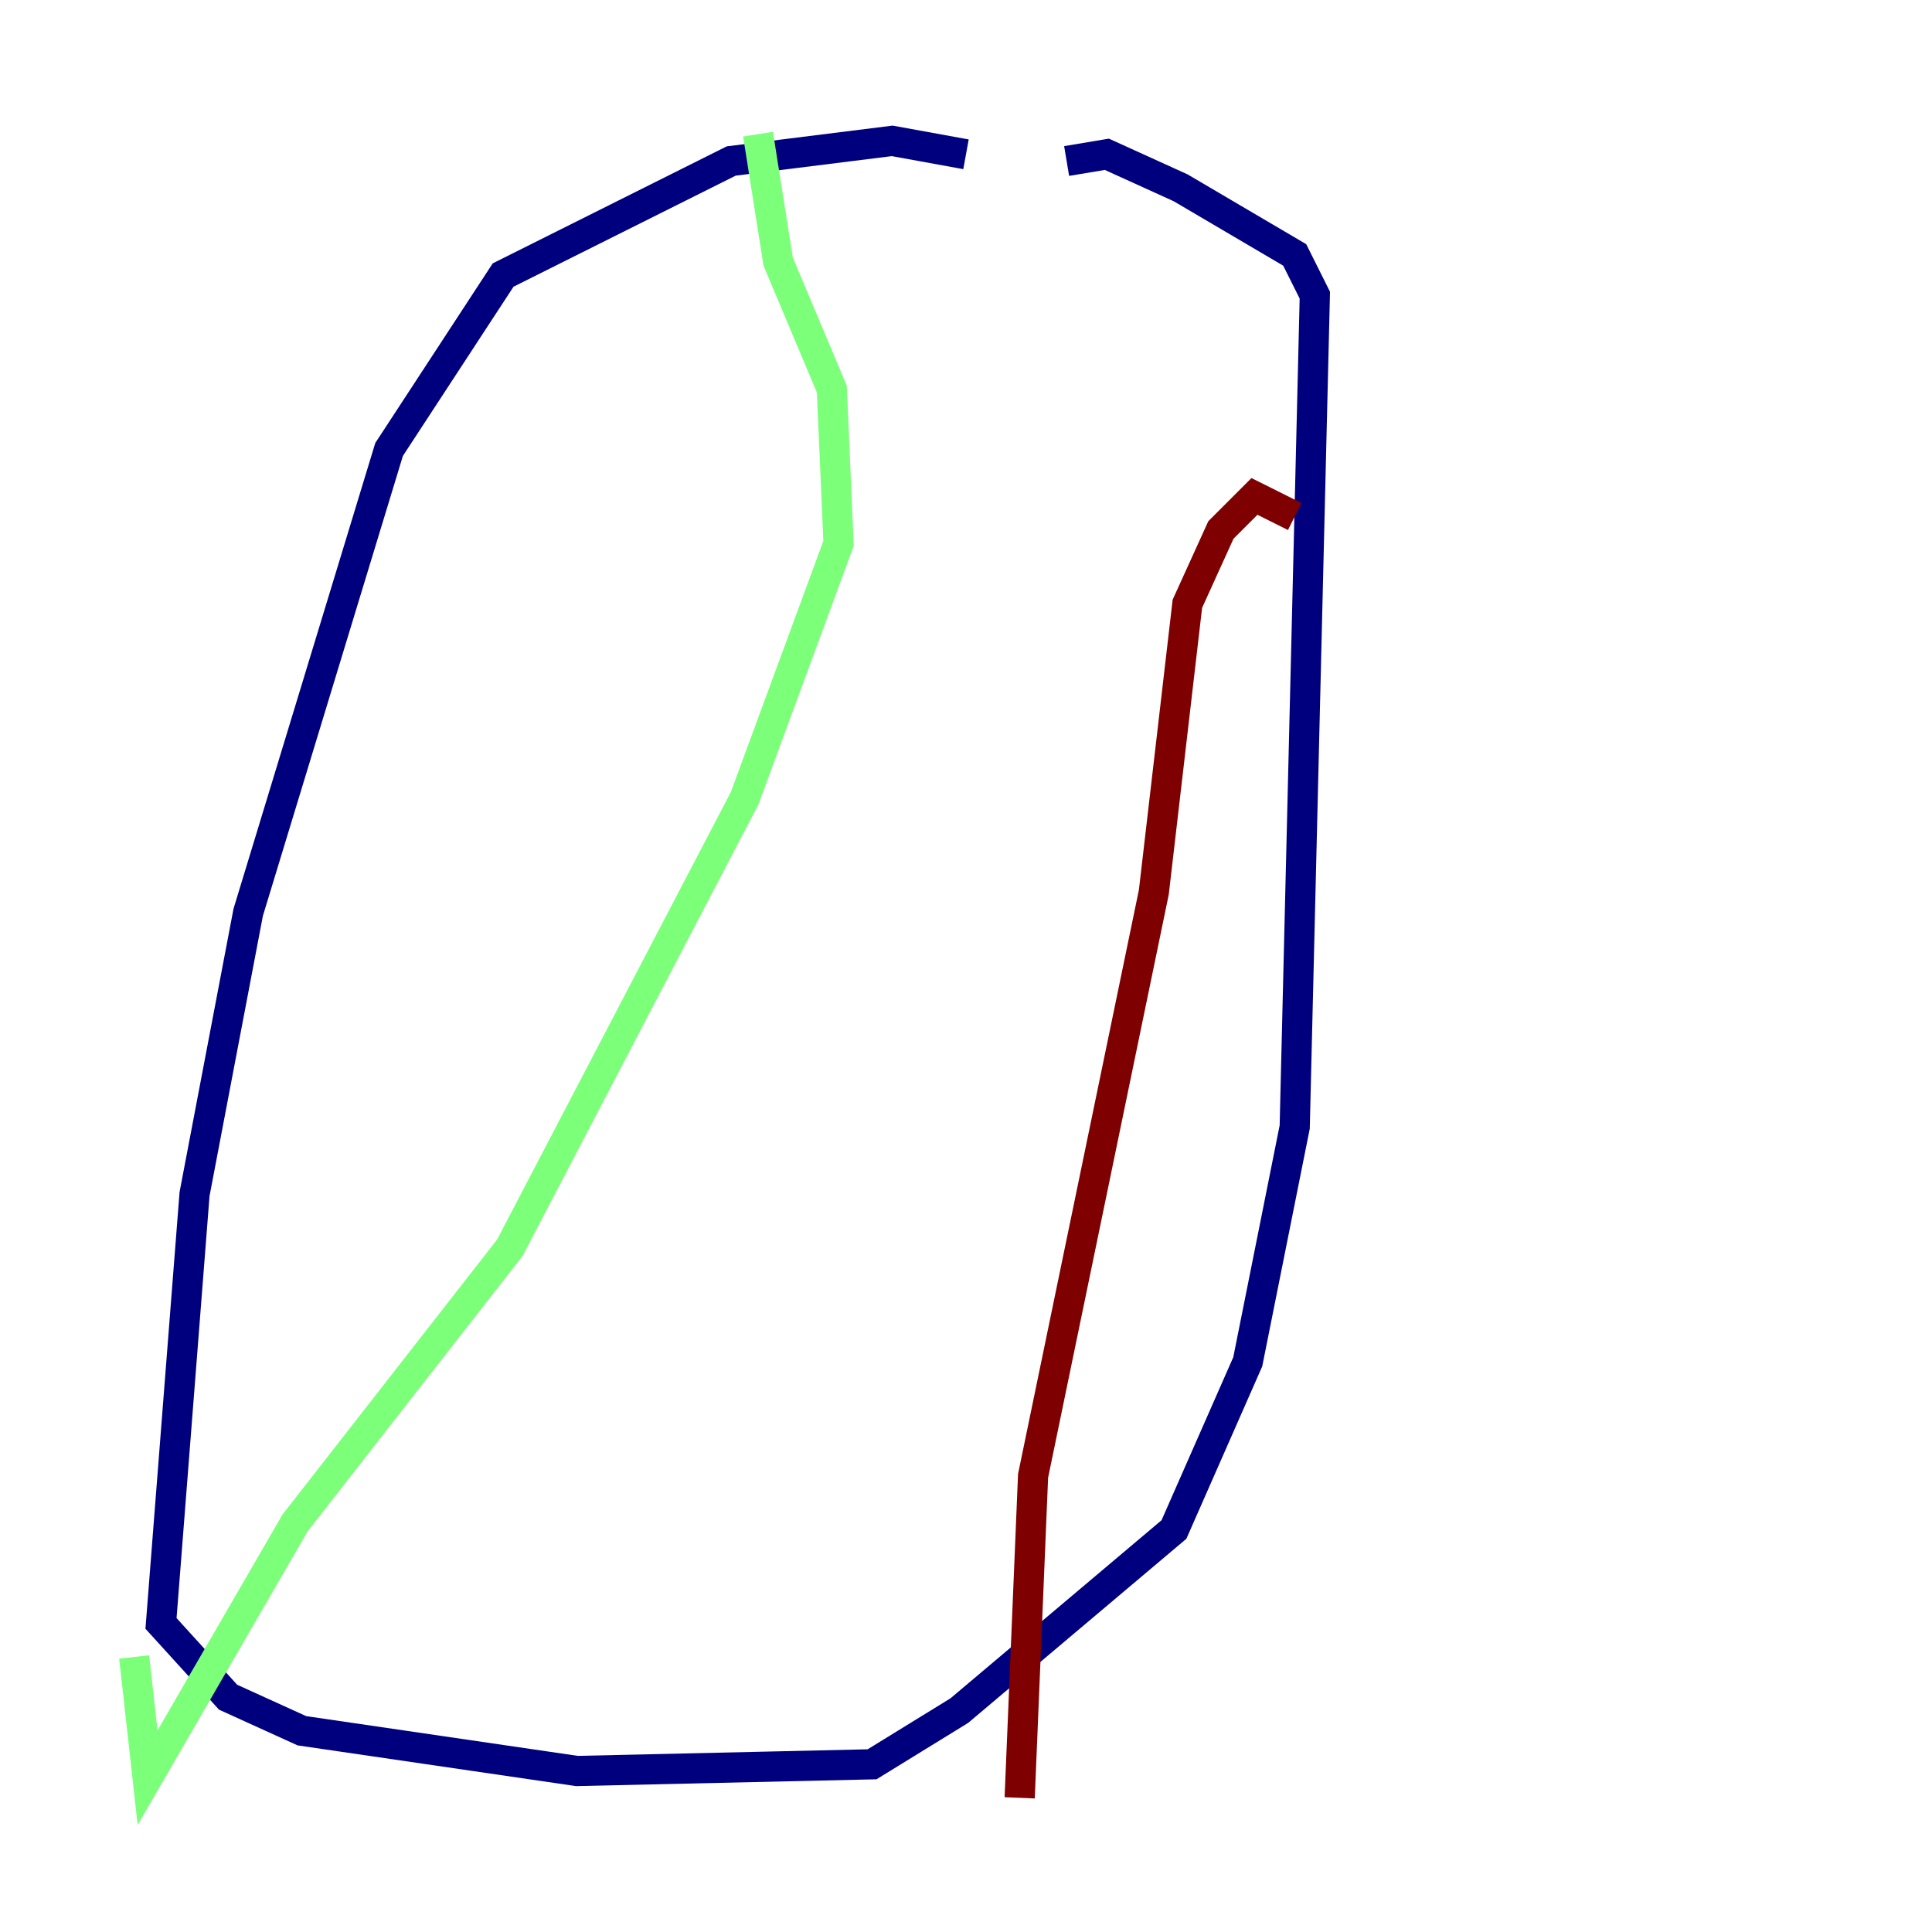 <?xml version="1.0" encoding="utf-8" ?>
<svg baseProfile="tiny" height="128" version="1.2" viewBox="0,0,128,128" width="128" xmlns="http://www.w3.org/2000/svg" xmlns:ev="http://www.w3.org/2001/xml-events" xmlns:xlink="http://www.w3.org/1999/xlink"><defs /><polyline fill="none" points="64.0,10.222 59.111,9.333 48.444,10.667 33.333,18.222 25.778,29.778 16.444,60.444 12.889,79.111 10.667,107.556 15.111,112.444 20.0,114.667 38.222,117.333 57.778,116.889 63.556,113.333 77.778,101.333 82.667,90.222 85.778,74.667 87.111,19.556 85.778,16.889 78.222,12.444 73.333,10.222 70.667,10.667" stroke="#00007f" stroke-width="2" /><polyline fill="none" points="50.222,8.889 51.556,17.333 55.111,25.778 55.556,36.0 49.333,52.889 33.778,82.667 19.556,100.889 9.778,117.778 8.889,109.778" stroke="#7cff79" stroke-width="2" /><polyline fill="none" points="85.778,34.222 83.111,32.889 80.889,35.111 78.667,40.0 76.444,59.111 68.444,97.778 67.556,119.111" stroke="#7f0000" stroke-width="2" /></svg>
